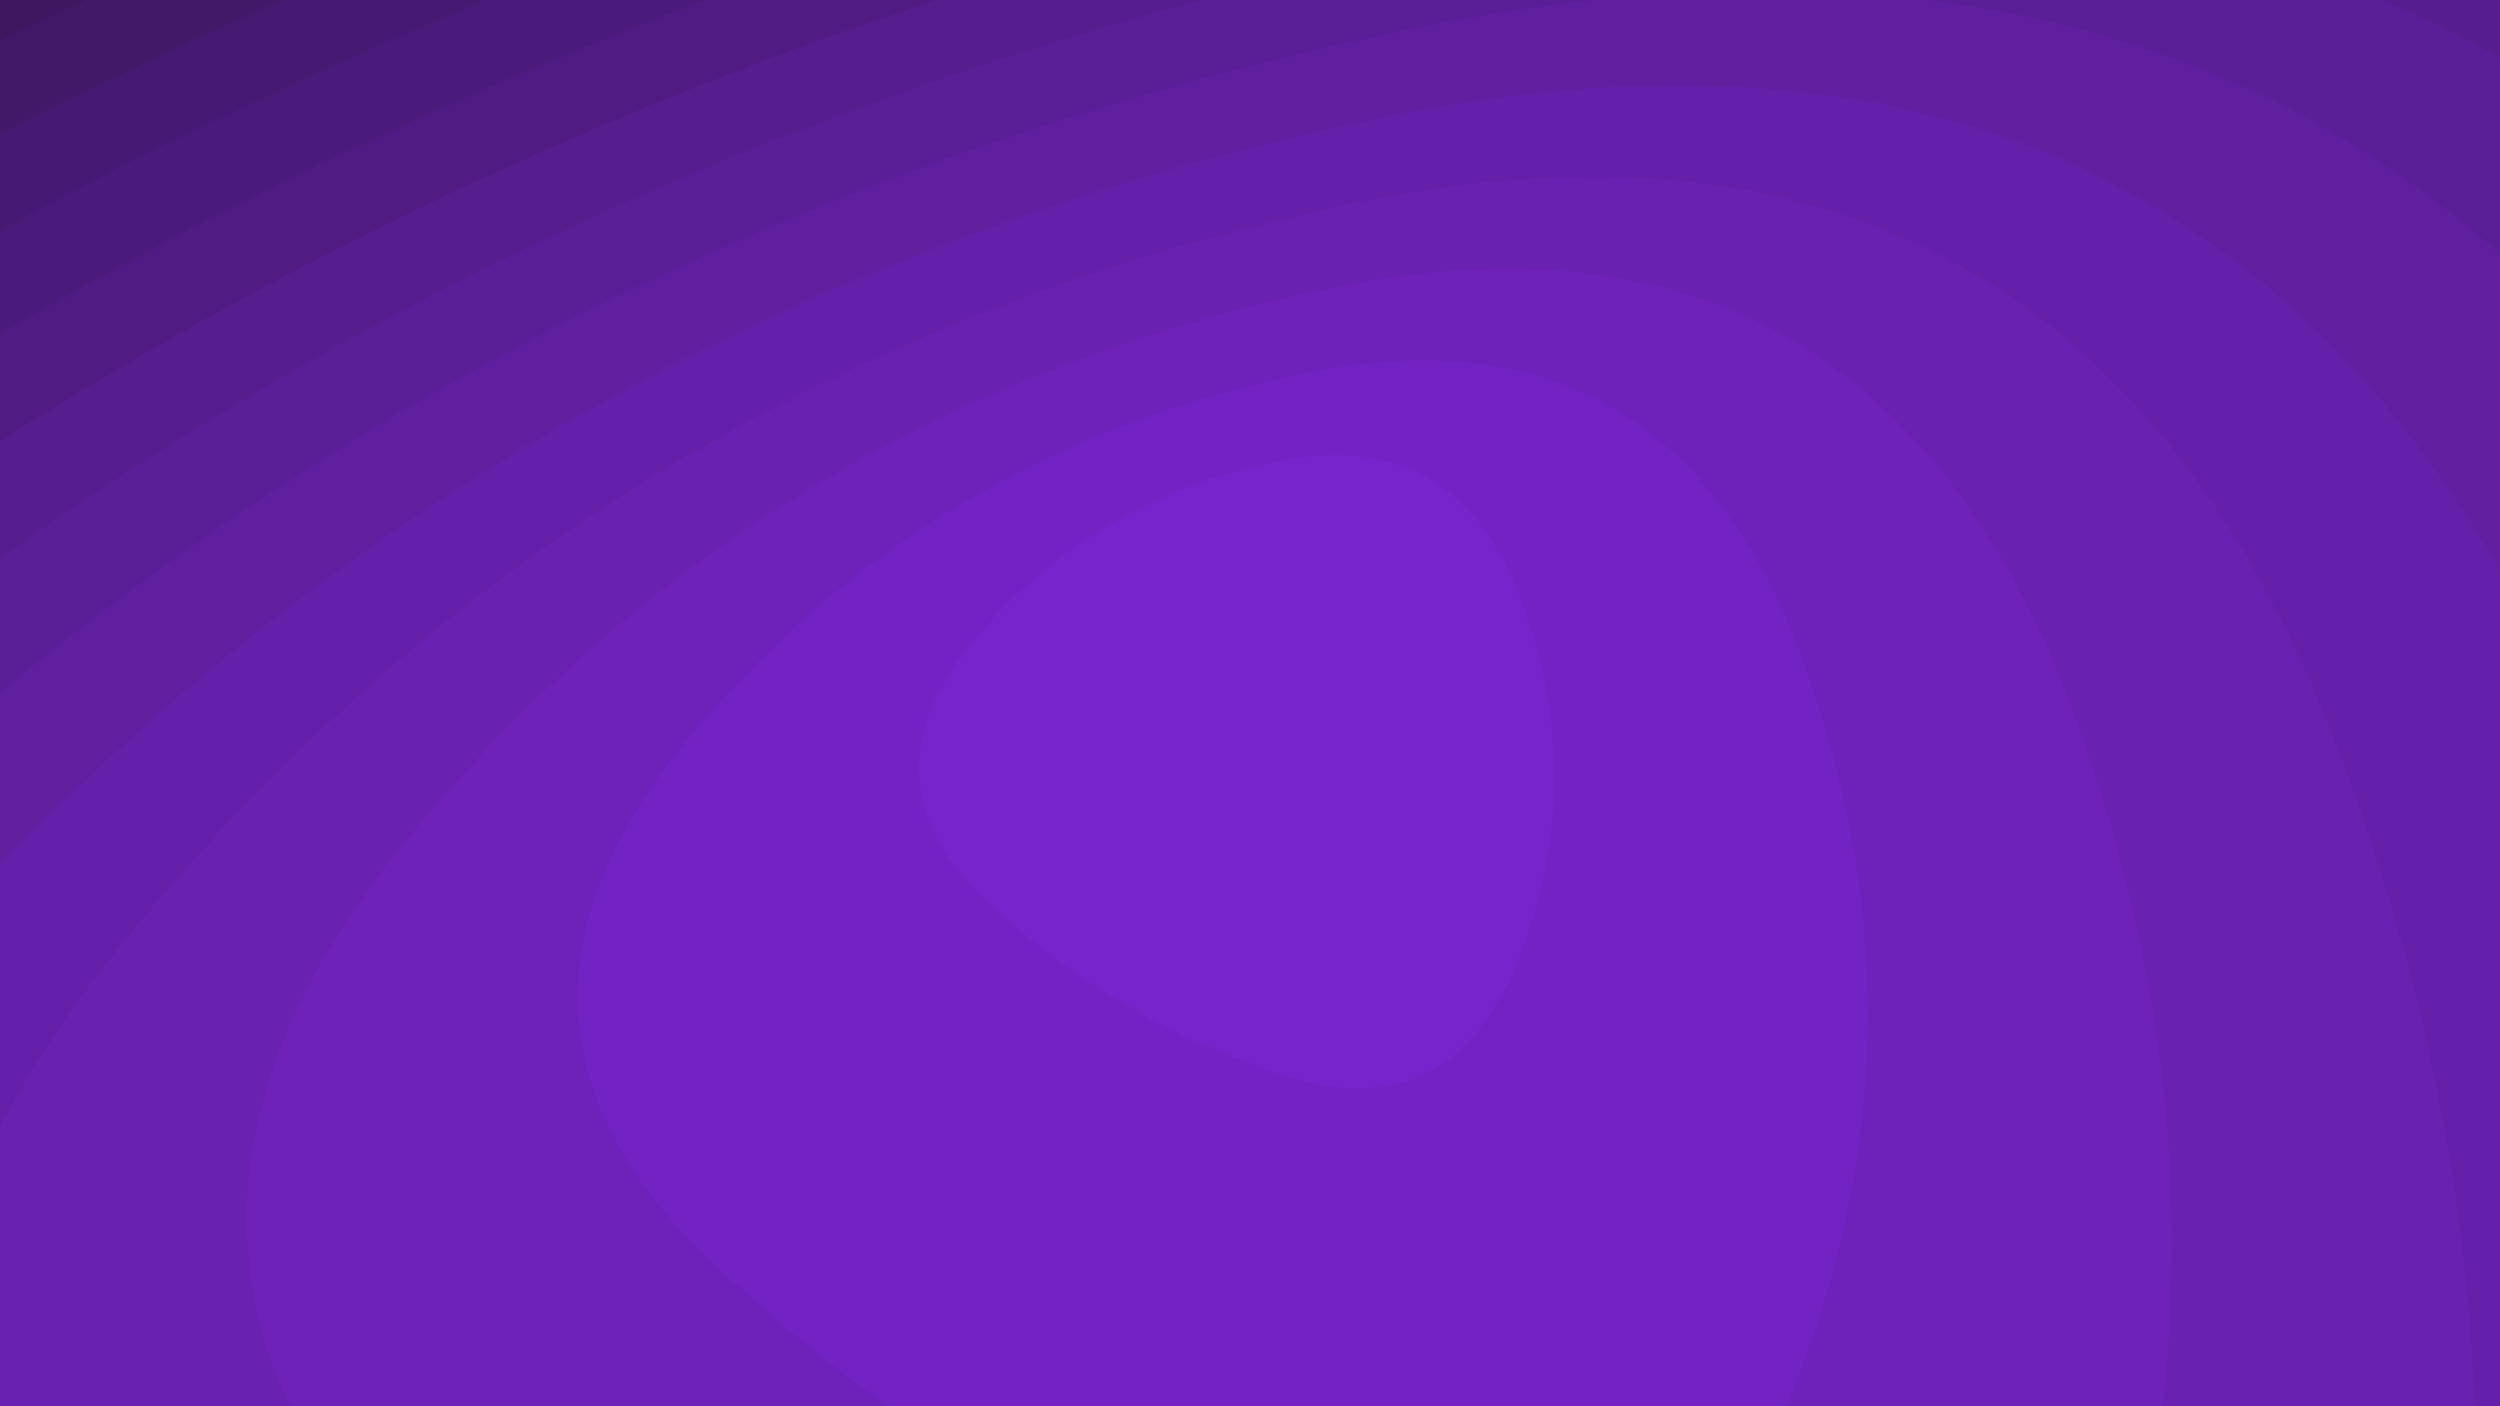 <svg class="border shadow-md" viewBox="0 0 981.2 551.925" style="width: 981.2px; height: 551.925px;" xmlns="http://www.w3.org/2000/svg" preserveAspectRatio="none"><rect class="bg" id="bg" x="0" y="0" width="981.2" height="551.925" fill="#000000" data-darkreader-inline-fill="" style="--darkreader-inline-fill: #0d0d0d;"/><g transform="&#10;        translate(-2771.89&#10;        -1212.702)&#10;        scale(6.65)&#10;                        "><path d="M812,700Q732,909,529,842.5Q326,776,175.5,633.5Q25,491,162.5,326Q300,161,517.5,114Q735,67,813.5,279Q892,491,812,700Z" fill="#191121" stroke="none" stroke-width="10"/></g><g transform="&#10;        translate(-2609.992&#10;        -1141.872)&#10;        scale(6.32)&#10;                        "><path d="M812,700Q732,909,529,842.5Q326,776,175.5,633.5Q25,491,162.5,326Q300,161,517.5,114Q735,67,813.5,279Q892,491,812,700Z" fill="#1e122a" stroke="none" stroke-width="10"/></g><g transform="&#10;        translate(-2448.094&#10;        -1071.041)&#10;        scale(5.99)&#10;                        "><path d="M812,700Q732,909,529,842.5Q326,776,175.5,633.5Q25,491,162.5,326Q300,161,517.5,114Q735,67,813.5,279Q892,491,812,700Z" fill="#231333" stroke="none" stroke-width="10"/></g><g transform="&#10;        translate(-2281.29&#10;        -998.064)&#10;        scale(5.65)&#10;                        "><path d="M812,700Q732,909,529,842.5Q326,776,175.5,633.5Q25,491,162.5,326Q300,161,517.5,114Q735,67,813.5,279Q892,491,812,700Z" fill="#28143c" stroke="none" stroke-width="10"/></g><g transform="&#10;        translate(-2119.392&#10;        -927.234)&#10;        scale(5.32)&#10;                        "><path d="M812,700Q732,909,529,842.5Q326,776,175.5,633.5Q25,491,162.5,326Q300,161,517.5,114Q735,67,813.5,279Q892,491,812,700Z" fill="#2d1545" stroke="none" stroke-width="10"/></g><g transform="&#10;        translate(-1957.494&#10;        -856.404)&#10;        scale(4.99)&#10;                        "><path d="M812,700Q732,909,529,842.5Q326,776,175.5,633.5Q25,491,162.5,326Q300,161,517.5,114Q735,67,813.5,279Q892,491,812,700Z" fill="#32164e" stroke="none" stroke-width="10"/></g><g transform="&#10;        translate(-1795.596&#10;        -785.573)&#10;        scale(4.66)&#10;                        "><path d="M812,700Q732,909,529,842.5Q326,776,175.5,633.5Q25,491,162.5,326Q300,161,517.5,114Q735,67,813.5,279Q892,491,812,700Z" fill="#371757" stroke="none" stroke-width="10"/></g><g transform="&#10;        translate(-1628.792&#10;        -712.597)&#10;        scale(4.32)&#10;                        "><path d="M812,700Q732,909,529,842.5Q326,776,175.5,633.5Q25,491,162.5,326Q300,161,517.5,114Q735,67,813.5,279Q892,491,812,700Z" fill="#3c1860" stroke="none" stroke-width="10"/></g><g transform="&#10;        translate(-1466.894&#10;        -641.766)&#10;        scale(3.99)&#10;                        "><path d="M812,700Q732,909,529,842.5Q326,776,175.5,633.5Q25,491,162.5,326Q300,161,517.5,114Q735,67,813.5,279Q892,491,812,700Z" fill="#411969" stroke="none" stroke-width="10"/></g><g transform="&#10;        translate(-1304.996&#10;        -570.936)&#10;        scale(3.66)&#10;                        "><path d="M812,700Q732,909,529,842.5Q326,776,175.5,633.5Q25,491,162.5,326Q300,161,517.5,114Q735,67,813.5,279Q892,491,812,700Z" fill="#461a72" stroke="none" stroke-width="10"/></g><g transform="&#10;        translate(-1143.098&#10;        -500.105)&#10;        scale(3.33)&#10;                        "><path d="M812,700Q732,909,529,842.5Q326,776,175.5,633.5Q25,491,162.5,326Q300,161,517.5,114Q735,67,813.5,279Q892,491,812,700Z" fill="#4b1b7b" stroke="none" stroke-width="10"/></g><g transform="&#10;        translate(-976.294&#10;        -427.129)&#10;        scale(2.99)&#10;                        "><path d="M812,700Q732,909,529,842.5Q326,776,175.5,633.5Q25,491,162.5,326Q300,161,517.5,114Q735,67,813.5,279Q892,491,812,700Z" fill="#501c84" stroke="none" stroke-width="10"/></g><g transform="&#10;        translate(-814.396&#10;        -356.298)&#10;        scale(2.66)&#10;                        "><path d="M812,700Q732,909,529,842.5Q326,776,175.5,633.5Q25,491,162.5,326Q300,161,517.5,114Q735,67,813.5,279Q892,491,812,700Z" fill="#551d8d" stroke="none" stroke-width="10"/></g><g transform="&#10;        translate(-652.498&#10;        -285.468)&#10;        scale(2.33)&#10;                        "><path d="M812,700Q732,909,529,842.5Q326,776,175.5,633.5Q25,491,162.5,326Q300,161,517.5,114Q735,67,813.5,279Q892,491,812,700Z" fill="#5a1e96" stroke="none" stroke-width="10"/></g><g transform="&#10;        translate(-490.6&#10;        -214.638)&#10;        scale(2.00)&#10;                        "><path d="M812,700Q732,909,529,842.5Q326,776,175.5,633.5Q25,491,162.5,326Q300,161,517.5,114Q735,67,813.5,279Q892,491,812,700Z" fill="#5f1f9f" stroke="none" stroke-width="10"/></g><g transform="&#10;        translate(-323.796&#10;        -141.661)&#10;        scale(1.66)&#10;                        "><path d="M812,700Q732,909,529,842.5Q326,776,175.5,633.5Q25,491,162.5,326Q300,161,517.5,114Q735,67,813.5,279Q892,491,812,700Z" fill="#6420a8" stroke="none" stroke-width="10"/></g><g transform="&#10;        translate(-161.898&#10;        -70.83)&#10;        scale(1.33)&#10;                        "><path d="M812,700Q732,909,529,842.5Q326,776,175.5,633.5Q25,491,162.5,326Q300,161,517.5,114Q735,67,813.5,279Q892,491,812,700Z" fill="#6921b1" stroke="none" stroke-width="10"/></g><g transform="&#10;        translate(0&#10;        0)&#10;        scale(1.00)&#10;                        "><path d="M812,700Q732,909,529,842.5Q326,776,175.5,633.5Q25,491,162.5,326Q300,161,517.5,114Q735,67,813.5,279Q892,491,812,700Z" fill="#6e22ba" stroke="none" stroke-width="10"/></g><g transform="&#10;        translate(161.898&#10;        70.83)&#10;        scale(0.67)&#10;                        "><path d="M812,700Q732,909,529,842.5Q326,776,175.5,633.5Q25,491,162.5,326Q300,161,517.5,114Q735,67,813.5,279Q892,491,812,700Z" fill="#7323c3" stroke="none" stroke-width="10"/></g><g transform="&#10;        translate(328.702&#10;        143.807)&#10;        scale(0.33)&#10;                        "><path d="M812,700Q732,909,529,842.5Q326,776,175.5,633.5Q25,491,162.5,326Q300,161,517.5,114Q735,67,813.5,279Q892,491,812,700Z" fill="#7824cc" stroke="none" stroke-width="10"/></g></svg>